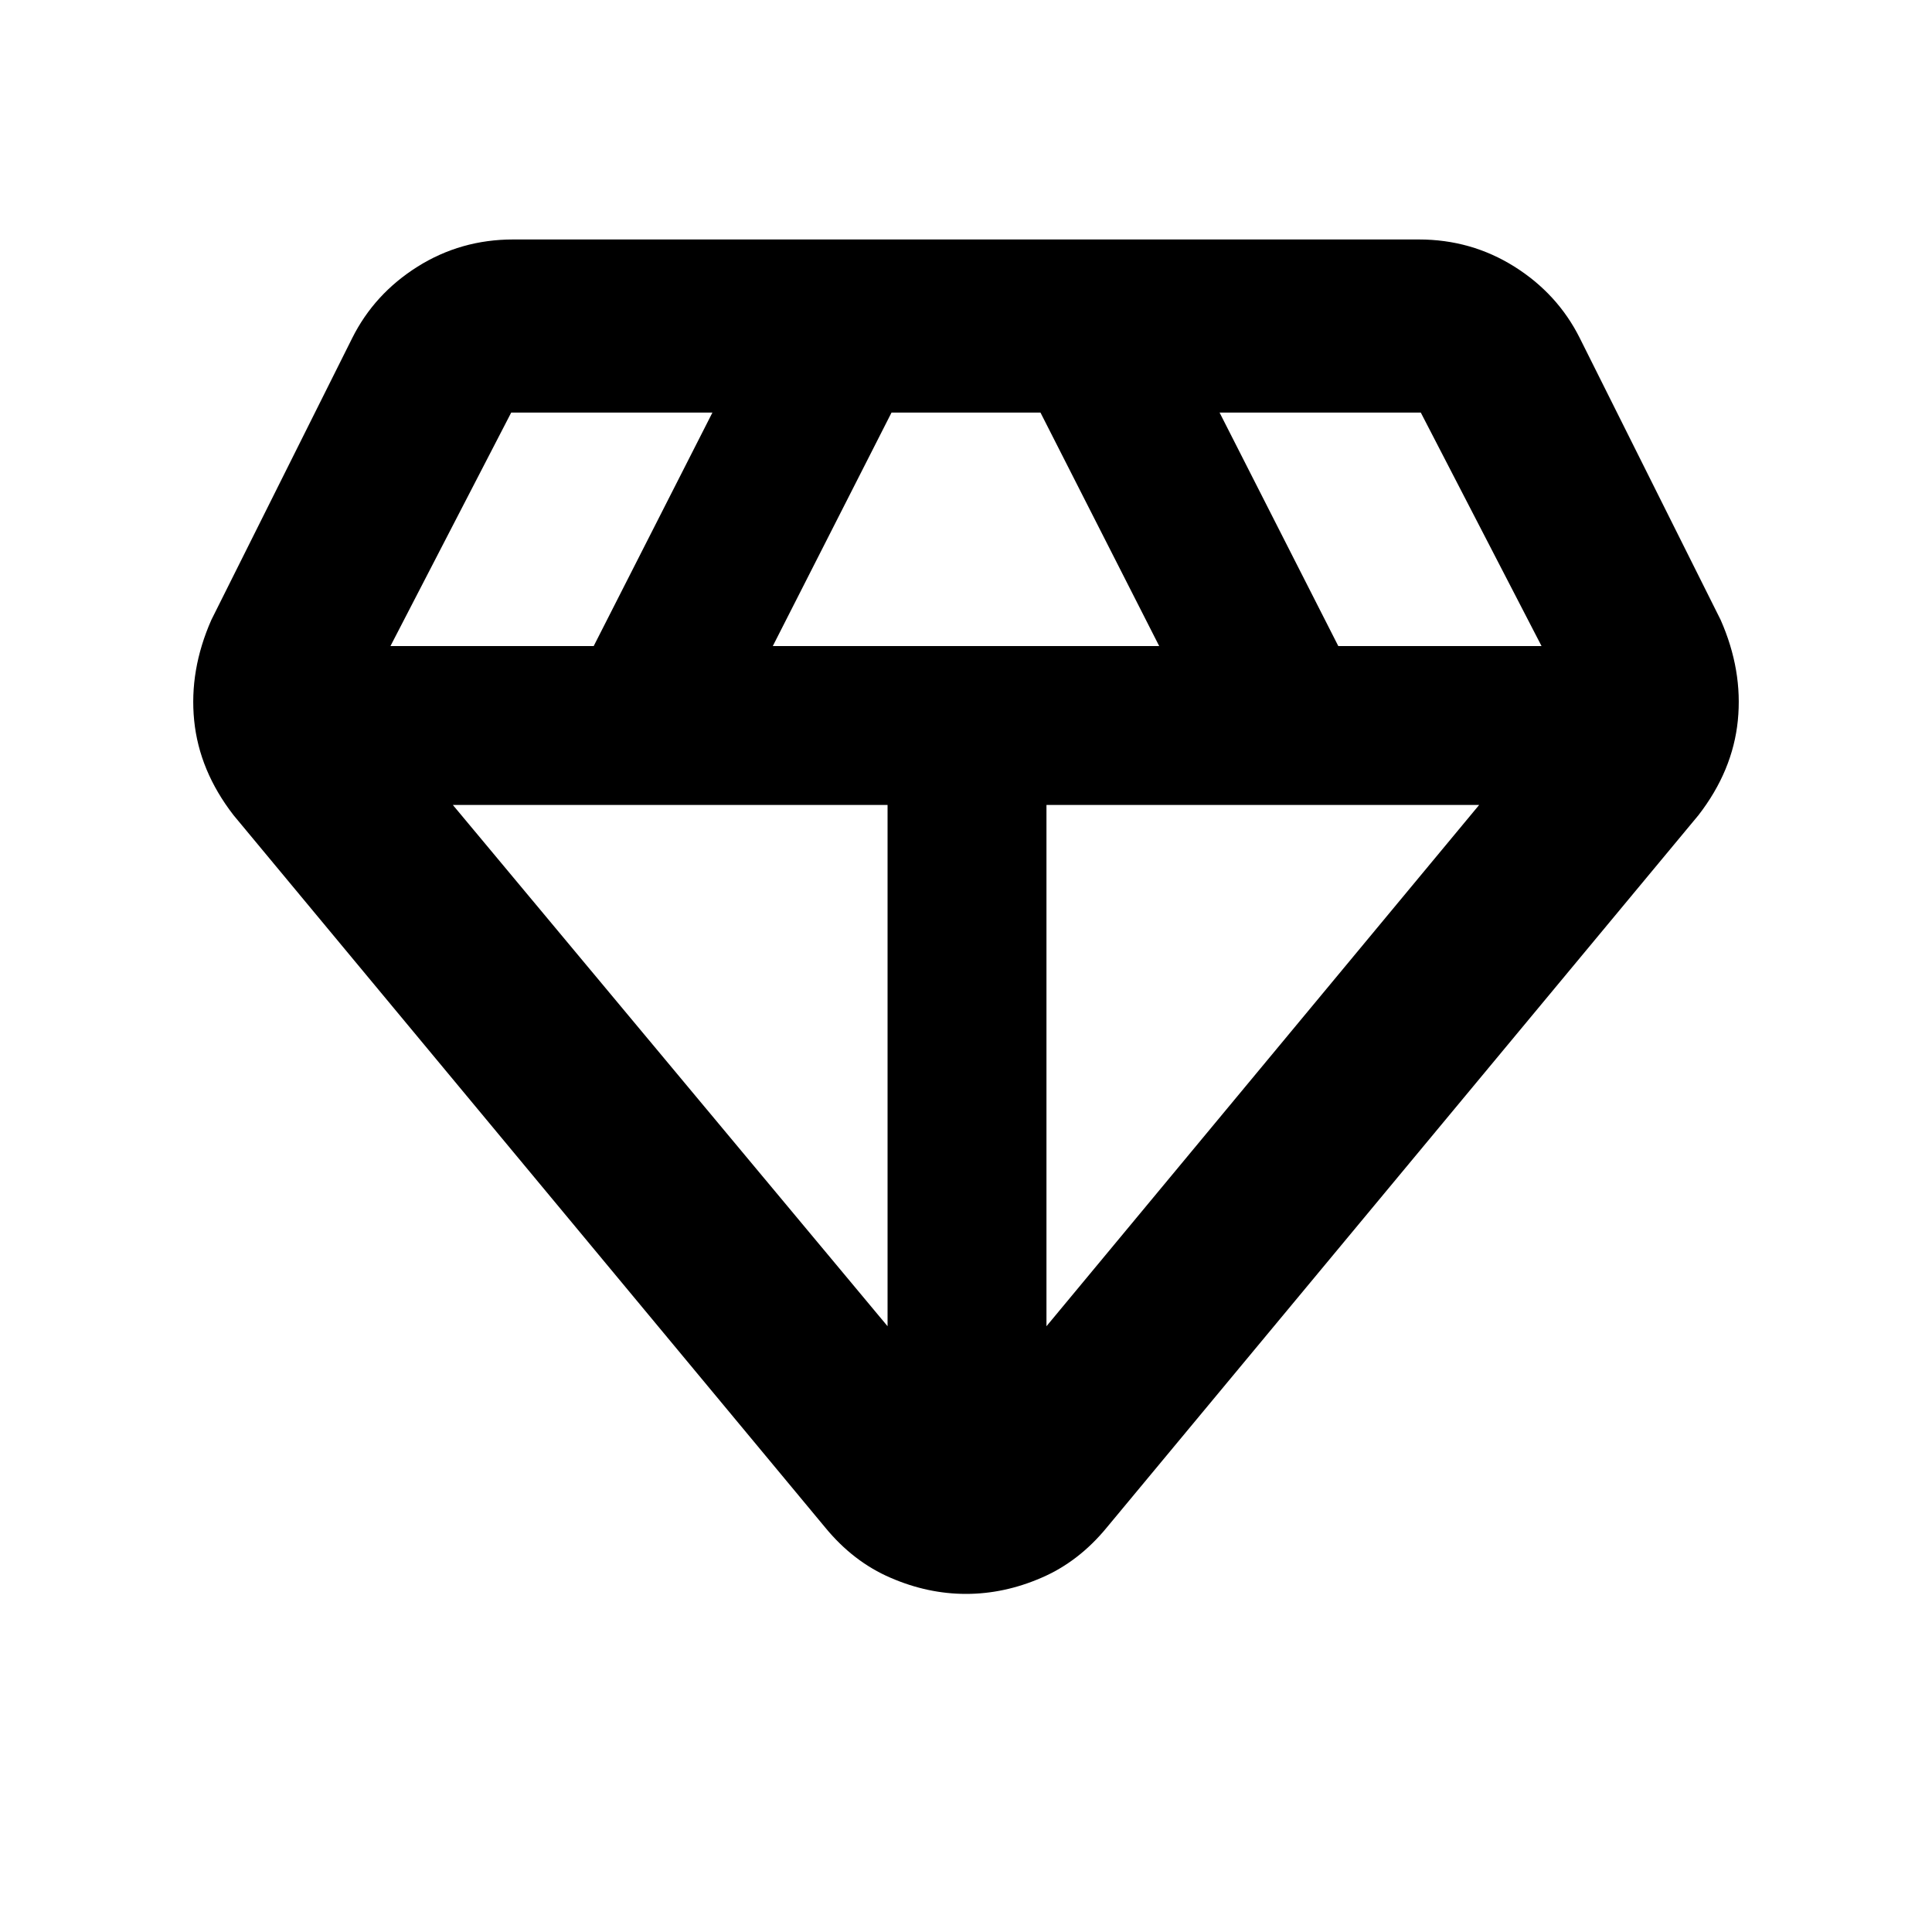 <svg xmlns="http://www.w3.org/2000/svg" height="20" width="20"><path d="M10 16.5q-.396 0-.781-.167-.386-.166-.677-.521L2.417 8.438q-.355-.459-.407-.98-.052-.52.178-1.041L3.646 3.5q.229-.458.677-.74.448-.281.989-.281h9.376q.541 0 .989.281.448.282.677.74l1.458 2.917q.23.521.178 1.041-.052.521-.407.98l-6.125 7.374q-.291.355-.677.521-.385.167-.781.167ZM8 6.688h4l-1.229-2.417H9.229Zm1.188 7.041V8.333h-4.5Zm1.645 0 4.479-5.396h-4.479Zm3.021-7.041h2.104l-1.25-2.417h-2.083Zm-9.812 0h2.104l1.229-2.417H5.292Z"/></svg>
